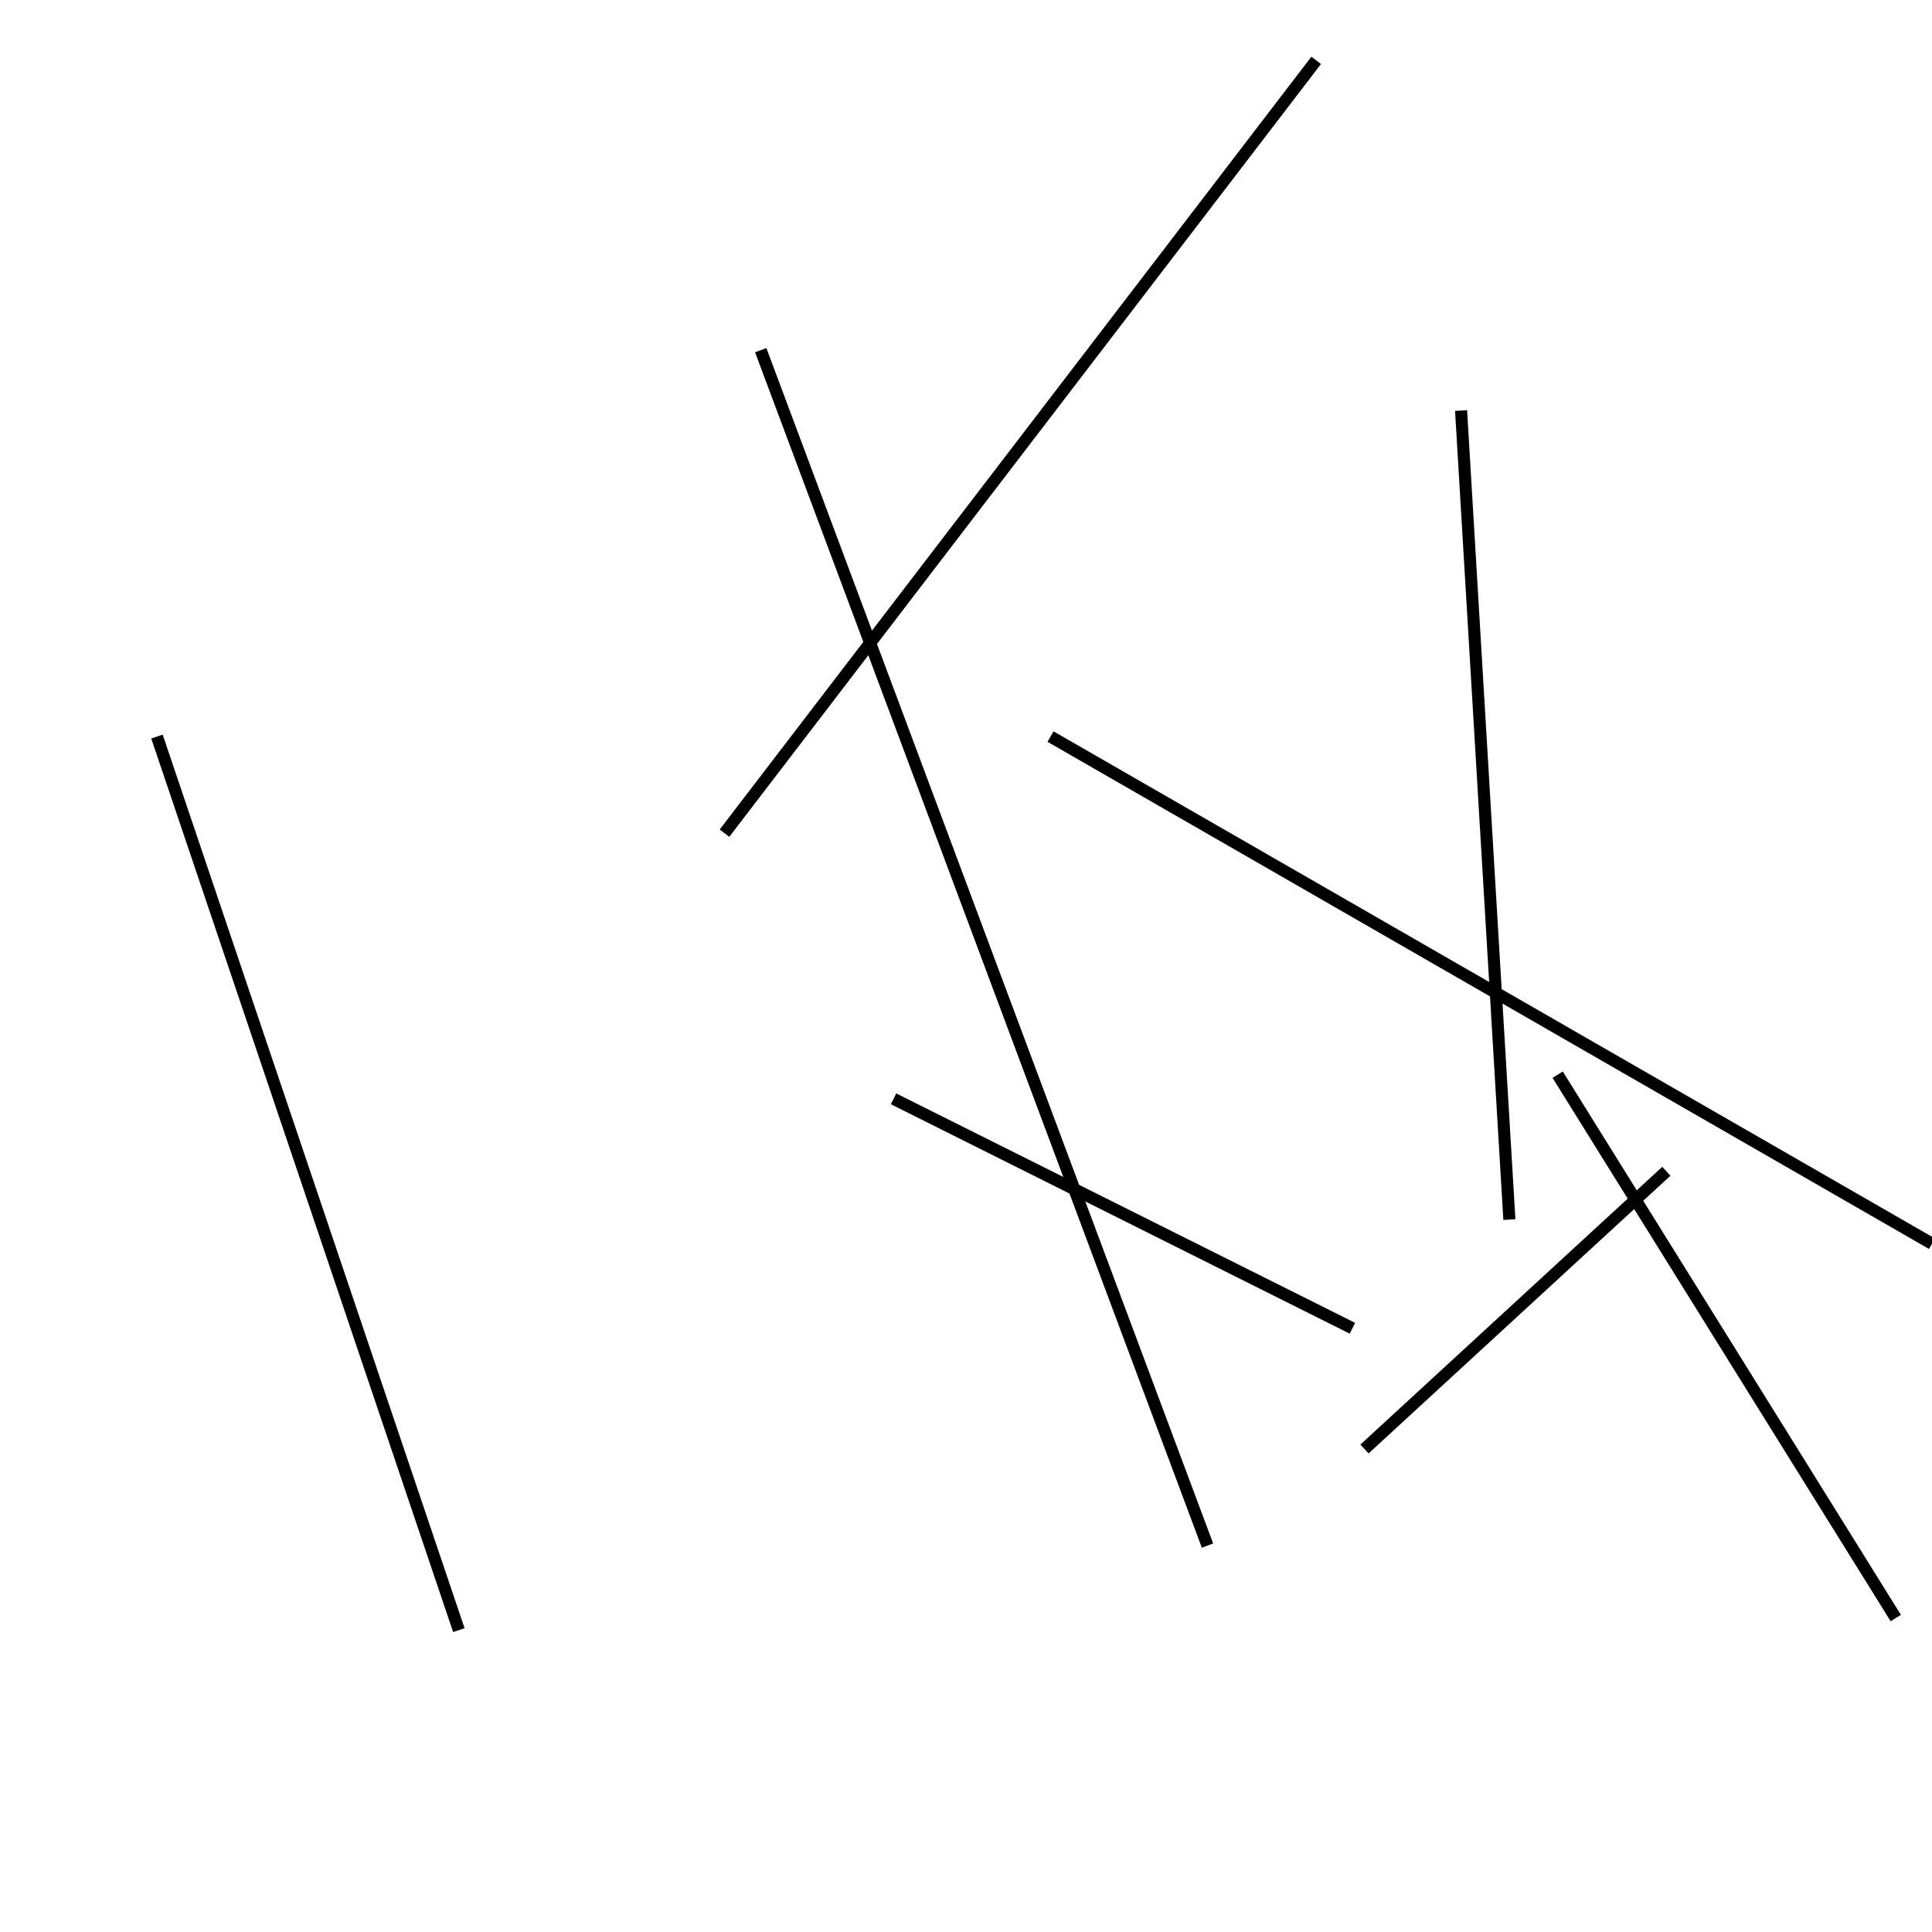 <?xml version="1.0" encoding="utf-8" ?>
<svg baseProfile="full" height="160" version="1.1" width="160" xmlns="http://www.w3.org/2000/svg" xmlns:ev="http://www.w3.org/2001/xml-events" xmlns:xlink="http://www.w3.org/1999/xlink"><defs /><line stroke="black" stroke-width="1" x1="100" x2="63" y1="128" y2="29" /><line stroke="black" stroke-width="1" x1="109" x2="60" y1="5" y2="69" /><line stroke="black" stroke-width="1" x1="157" x2="129" y1="134" y2="89" /><line stroke="black" stroke-width="1" x1="13" x2="38" y1="61" y2="135" /><line stroke="black" stroke-width="1" x1="138" x2="113" y1="97" y2="120" /><line stroke="black" stroke-width="1" x1="112" x2="74" y1="110" y2="91" /><line stroke="black" stroke-width="1" x1="160" x2="87" y1="103" y2="61" /><line stroke="black" stroke-width="1" x1="121" x2="125" y1="34" y2="101" /></svg>